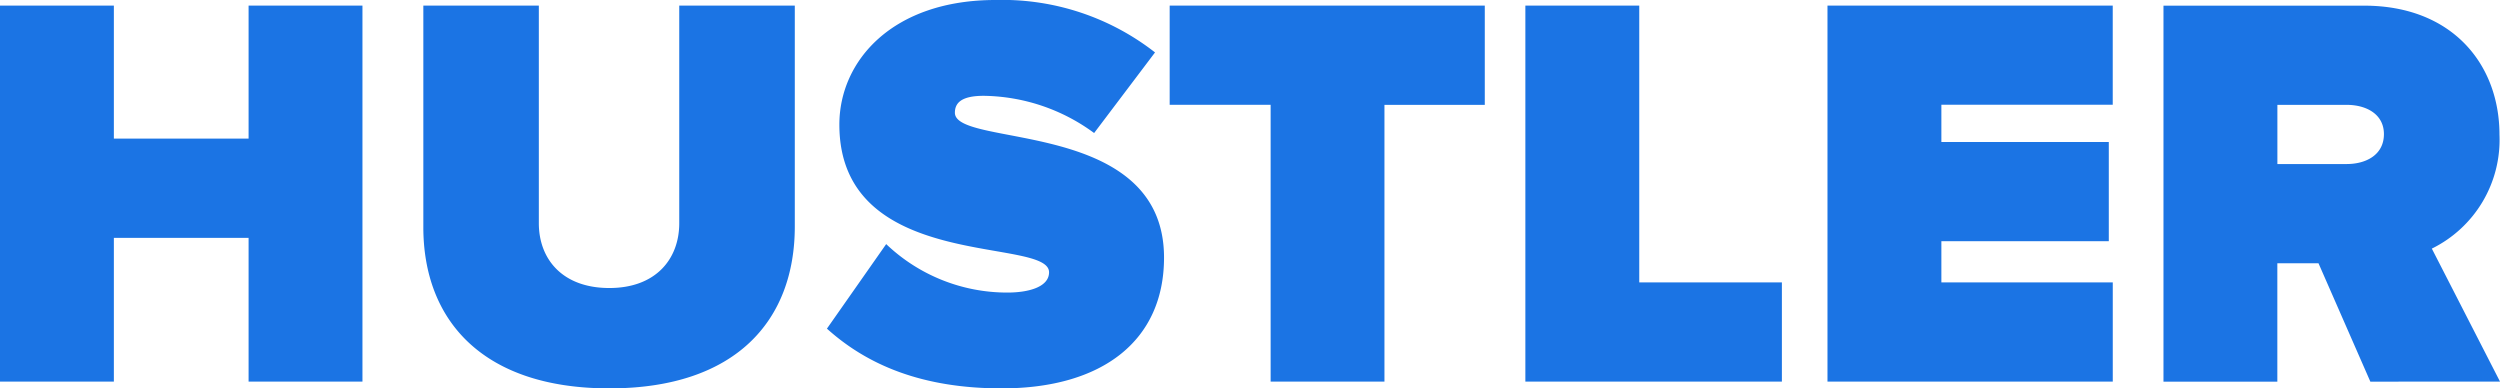 <svg xmlns="http://www.w3.org/2000/svg" width="155.999" height="24.235" viewBox="0 0 155.999 24.235">
    <path data-name="Path 16268" d="M25.317-10.037V-33.5h-7.105v8.3H9.805v-8.3H2.7v23.461h7.105v-8.97h8.407v8.97zm15.406.422c7.914 0 11.572-4.256 11.572-10.1V-33.5h-7.21v13.577c0 2.251-1.477 4.045-4.362 4.045-2.919 0-4.4-1.794-4.4-4.045V-33.5h-7.207v13.824c0 5.805 3.693 10.061 11.608 10.061zm24.482 0c6.3 0 10.13-2.99 10.13-8.161 0-8.723-13.05-6.824-13.05-9.04 0-.6.387-1.055 1.794-1.055a11.856 11.856 0 0 1 6.894 2.322l3.8-5.03a15.478 15.478 0 0 0-9.954-3.271c-6.437 0-9.743 3.8-9.743 7.774 0 9.251 13.085 6.965 13.085 9.216 0 .915-1.266 1.266-2.6 1.266a10.934 10.934 0 0 1-7.563-3.025L54.3-13.343c2.5 2.251 5.91 3.728 10.905 3.728zm23.884-.422v-17.271h6.261V-33.5H75.687v6.191h6.3v17.271zm24.8 0v-6.191h-8.9V-33.5h-7.107v23.461zm20.647 0v-6.191h-10.695V-18.8h10.447v-6.191h-10.447v-2.322h10.693V-33.5h-17.8v23.461zm24.165 0-4.256-8.3a7.562 7.562 0 0 0 4.221-7.105c0-4.4-2.955-8.055-8.442-8.055H137.7v23.461h7.105v-7.387h2.568l3.236 7.387zm-9.567-13.577h-4.326v-3.693h4.326c1.2 0 2.322.563 2.322 1.829-.003 1.301-1.128 1.864-2.324 1.864z" transform="translate(-2.7 33.85)" style="fill:#1b74e4"/>
</svg>
